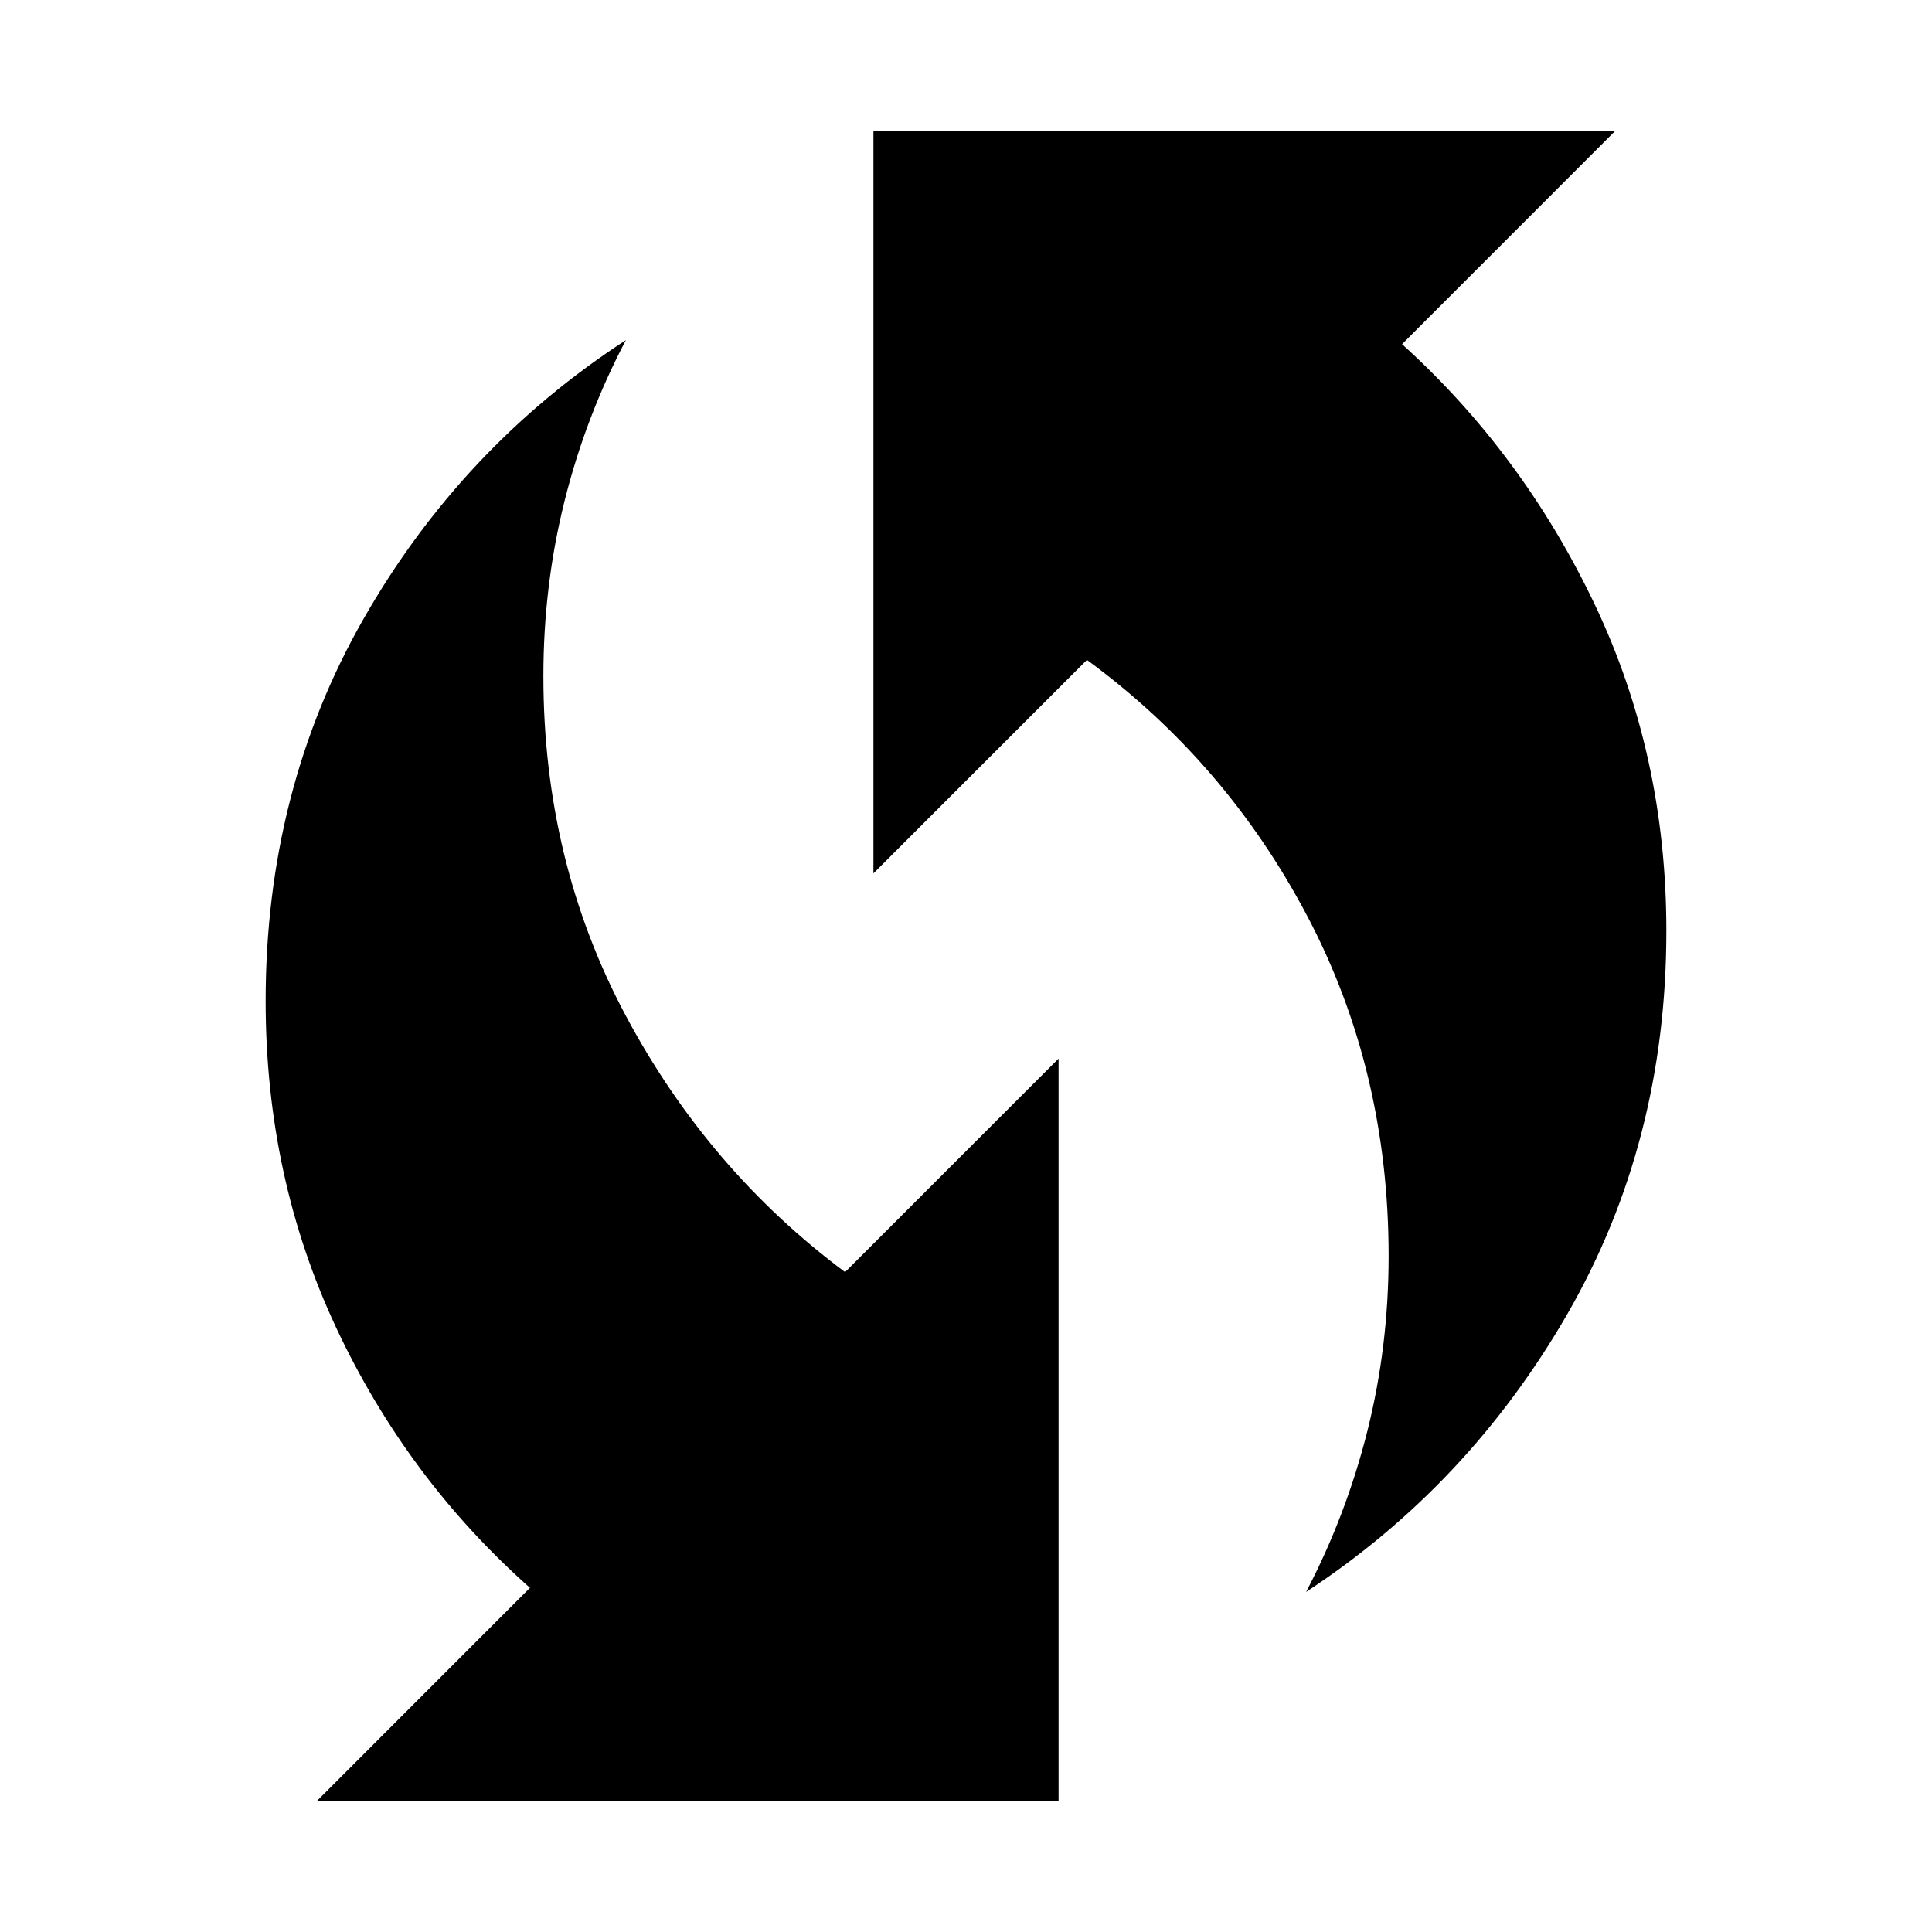 <svg xmlns="http://www.w3.org/2000/svg" height="24" viewBox="0 -960 960 960" width="24"><path d="M649-169q19.91-37.99 30.46-80Q690-291.02 690-335.91q0-92.09-40.36-168.77T540.09-632.1L434-526.01V-895h368.65L696.67-788.98q59.9 54.17 95.62 129.07Q828-585 828-497.42q0 104.86-49.08 190.14Q729.84-222.01 649-169ZM157.35-65l105.98-106.02q-61.06-54.17-96.19-129.07Q132-375 132-462.58q0-104.86 48.77-190.14Q229.53-737.99 311-791q-20 38-30.5 80.01-10.5 42.02-10.5 86.91 0 92.08 40.94 168.76 40.93 76.68 108.97 127.42L526-433.99V-65H157.35Z"/></svg>
